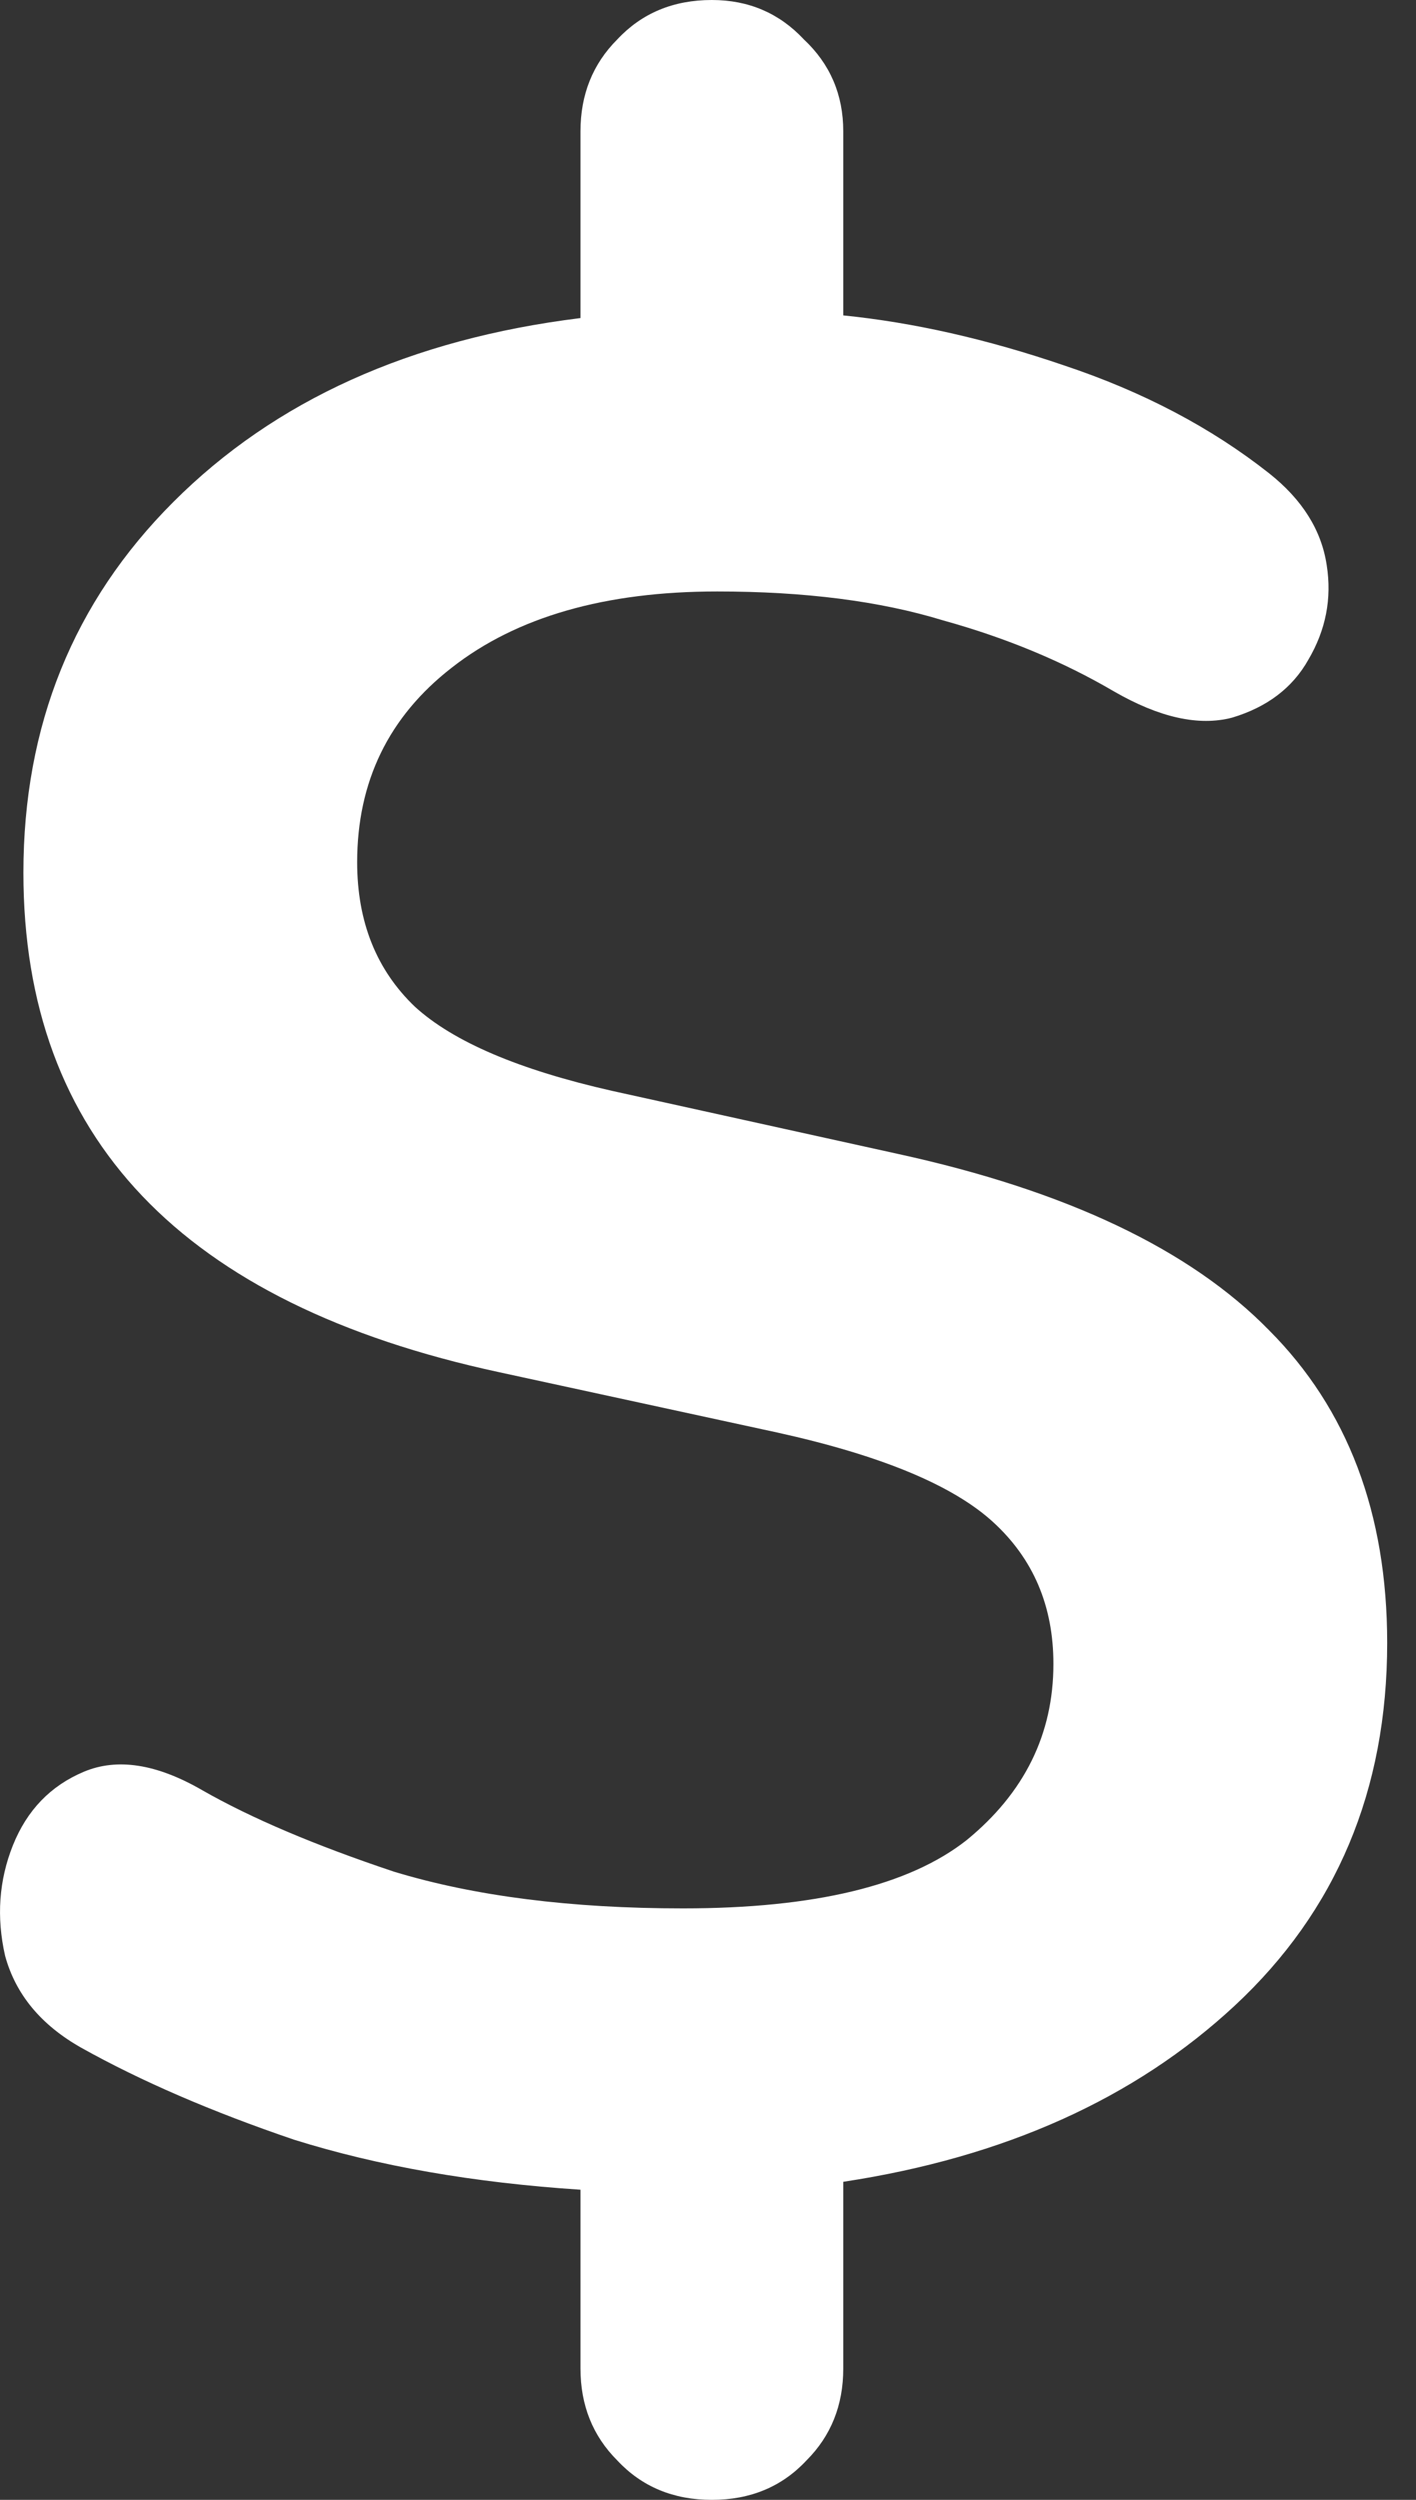 <svg width="17" height="30" viewBox="0 0 17 30" fill="none" xmlns="http://www.w3.org/2000/svg">
<rect x="0" y="0" width="17" height="30" fill="#333333" stroke="none"/>
<path d="M8.546 30C8.084 30 7.705 29.842 7.411 29.527C7.116 29.232 6.969 28.864 6.969 28.423V26.278C5.686 26.194 4.54 25.994 3.531 25.678C2.542 25.342 1.691 24.974 0.975 24.574C0.492 24.301 0.187 23.933 0.061 23.47C-0.044 23.007 -0.013 22.566 0.155 22.145C0.324 21.724 0.607 21.43 1.007 21.262C1.407 21.094 1.88 21.167 2.427 21.483C3.015 21.819 3.783 22.145 4.729 22.461C5.697 22.755 6.854 22.902 8.199 22.902C9.777 22.902 10.912 22.629 11.606 22.082C12.3 21.514 12.647 20.81 12.647 19.968C12.647 19.274 12.406 18.707 11.922 18.265C11.438 17.823 10.576 17.466 9.335 17.192L5.991 16.467C2.185 15.647 0.281 13.649 0.281 10.473C0.281 8.707 0.881 7.224 2.08 6.025C3.299 4.805 4.929 4.069 6.969 3.817V1.577C6.969 1.136 7.116 0.768 7.411 0.473C7.705 0.158 8.084 0 8.546 0C8.988 0 9.356 0.158 9.651 0.473C9.966 0.768 10.124 1.136 10.124 1.577V3.785C10.965 3.87 11.848 4.069 12.774 4.385C13.72 4.7 14.54 5.131 15.234 5.678C15.634 5.994 15.865 6.362 15.928 6.782C15.991 7.182 15.918 7.56 15.707 7.918C15.518 8.254 15.213 8.486 14.793 8.612C14.393 8.717 13.92 8.612 13.373 8.297C12.763 7.939 12.08 7.655 11.322 7.445C10.565 7.213 9.661 7.098 8.61 7.098C7.264 7.098 6.202 7.403 5.423 8.013C4.666 8.601 4.288 9.38 4.288 10.347C4.288 11.062 4.519 11.64 4.982 12.082C5.444 12.503 6.233 12.839 7.348 13.091L10.786 13.849C12.805 14.29 14.288 14.995 15.234 15.962C16.18 16.909 16.654 18.16 16.654 19.716C16.654 21.483 16.044 22.934 14.824 24.069C13.625 25.184 12.059 25.889 10.124 26.183V28.423C10.124 28.864 9.977 29.232 9.682 29.527C9.388 29.842 9.009 30 8.546 30Z" fill="white"/>
</svg>
